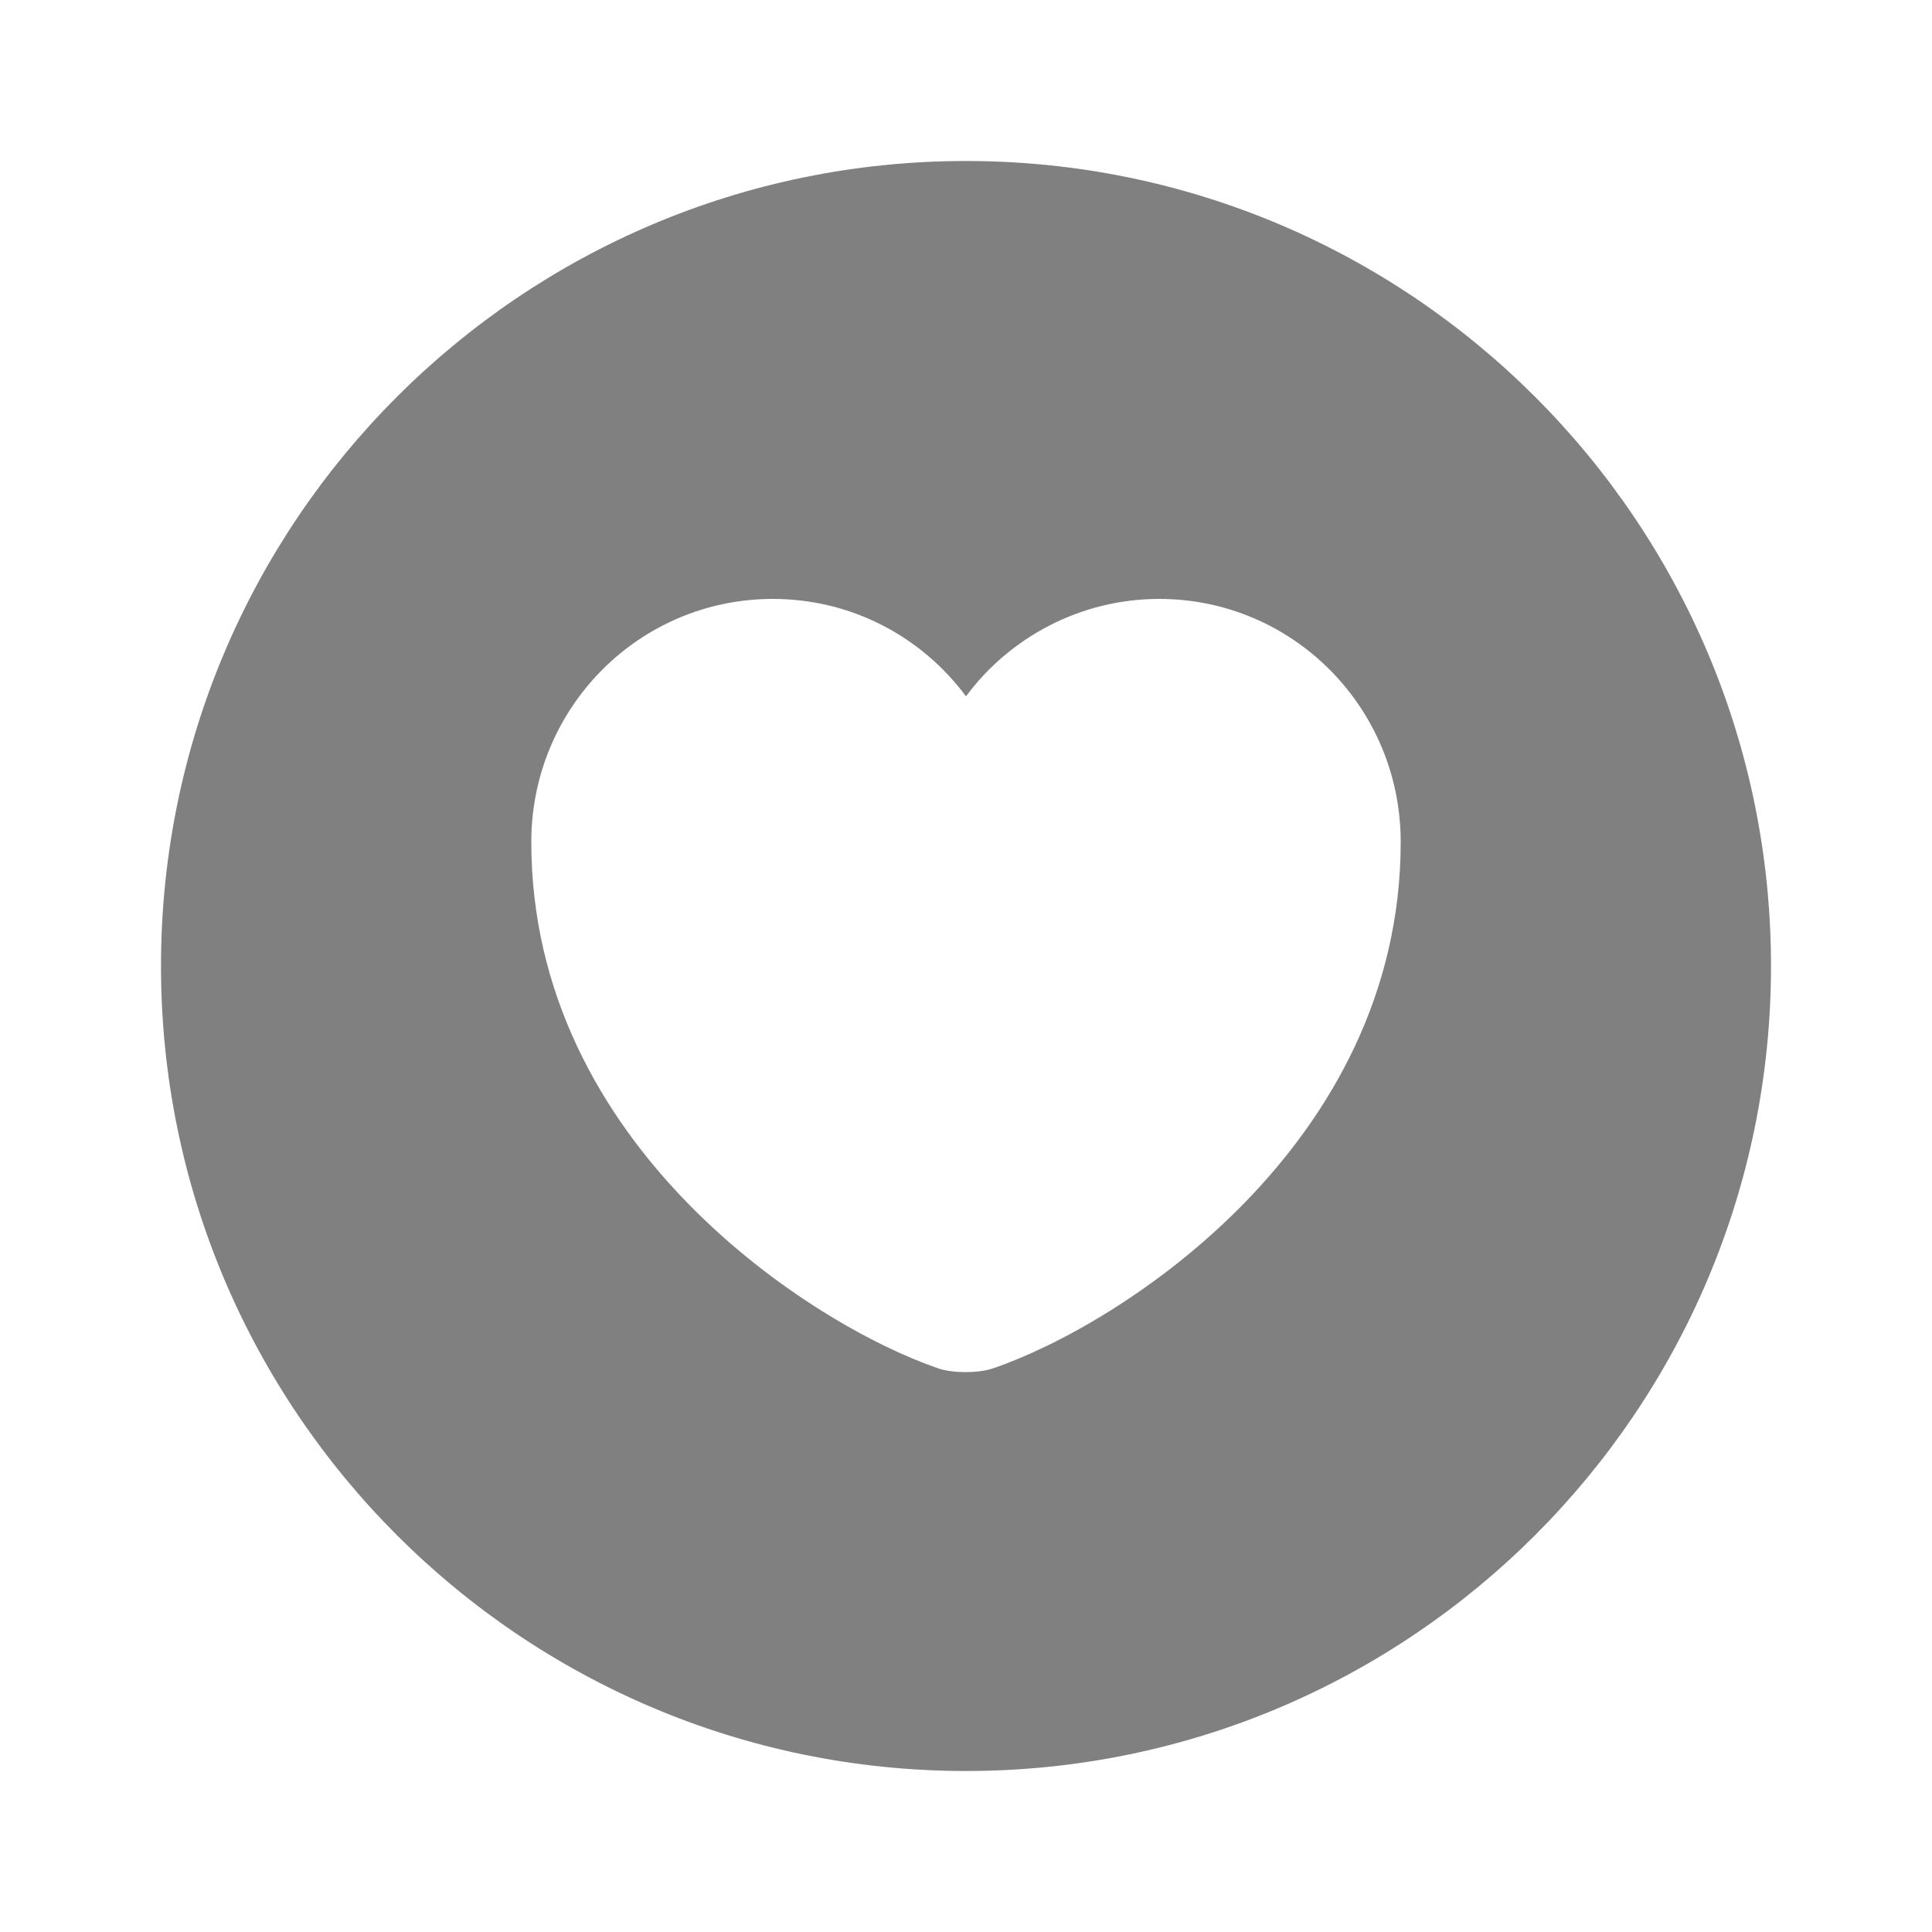 <!-- <svg width="24" height="24" viewBox="0 0 24 24" fill="none" xmlns="http://www.w3.org/2000/svg">
<path d="M12 22C17.5228 22 22 17.5228 22 12C22 6.47715 17.5228 2 12 2C6.47715 2 2 6.47715 2 12C2 17.5228 6.47715 22 12 22Z" stroke="white" stroke-width="1.5" stroke-linecap="round" stroke-linejoin="round"/>
<path d="M12.3301 17.4501C12.1501 17.5101 11.8401 17.5101 11.6601 17.4501C10.1001 16.9201 6.6001 14.6901 6.6001 10.9101C6.6001 9.24013 7.9401 7.89014 9.6001 7.89014C10.5801 7.89014 11.4501 8.36013 12.0001 9.10013C12.5401 8.37013 13.4201 7.89014 14.4001 7.89014C16.0601 7.89014 17.4001 9.24013 17.4001 10.9101C17.4001 14.6901 13.9001 16.9201 12.3301 17.4501Z" stroke="white" stroke-width="1.5" stroke-linecap="round" stroke-linejoin="round"/>
</svg> -->

<svg width="36" height="36" viewBox="0 0 24 24" fill="none" xmlns="http://www.w3.org/2000/svg">
<path d="M12 2C6.48 2 2 6.48 2 12C2 17.52 6.48 22 12 22C17.52 22 22 17.52 22 12C22 6.48 17.52 2 12 2ZM12.33 17C12.15 17.06 11.84 17.06 11.66 17C10.1 16.47 6.6 14.24 6.6 10.46C6.6 8.79 7.94 7.44 9.6 7.44C10.58 7.44 11.45 7.91 12 8.65C12.54 7.92 13.42 7.44 14.4 7.44C16.06 7.44 17.4 8.79 17.4 10.46C17.4 14.24 13.9 16.47 12.33 17Z" fill="gray"/>
</svg>
